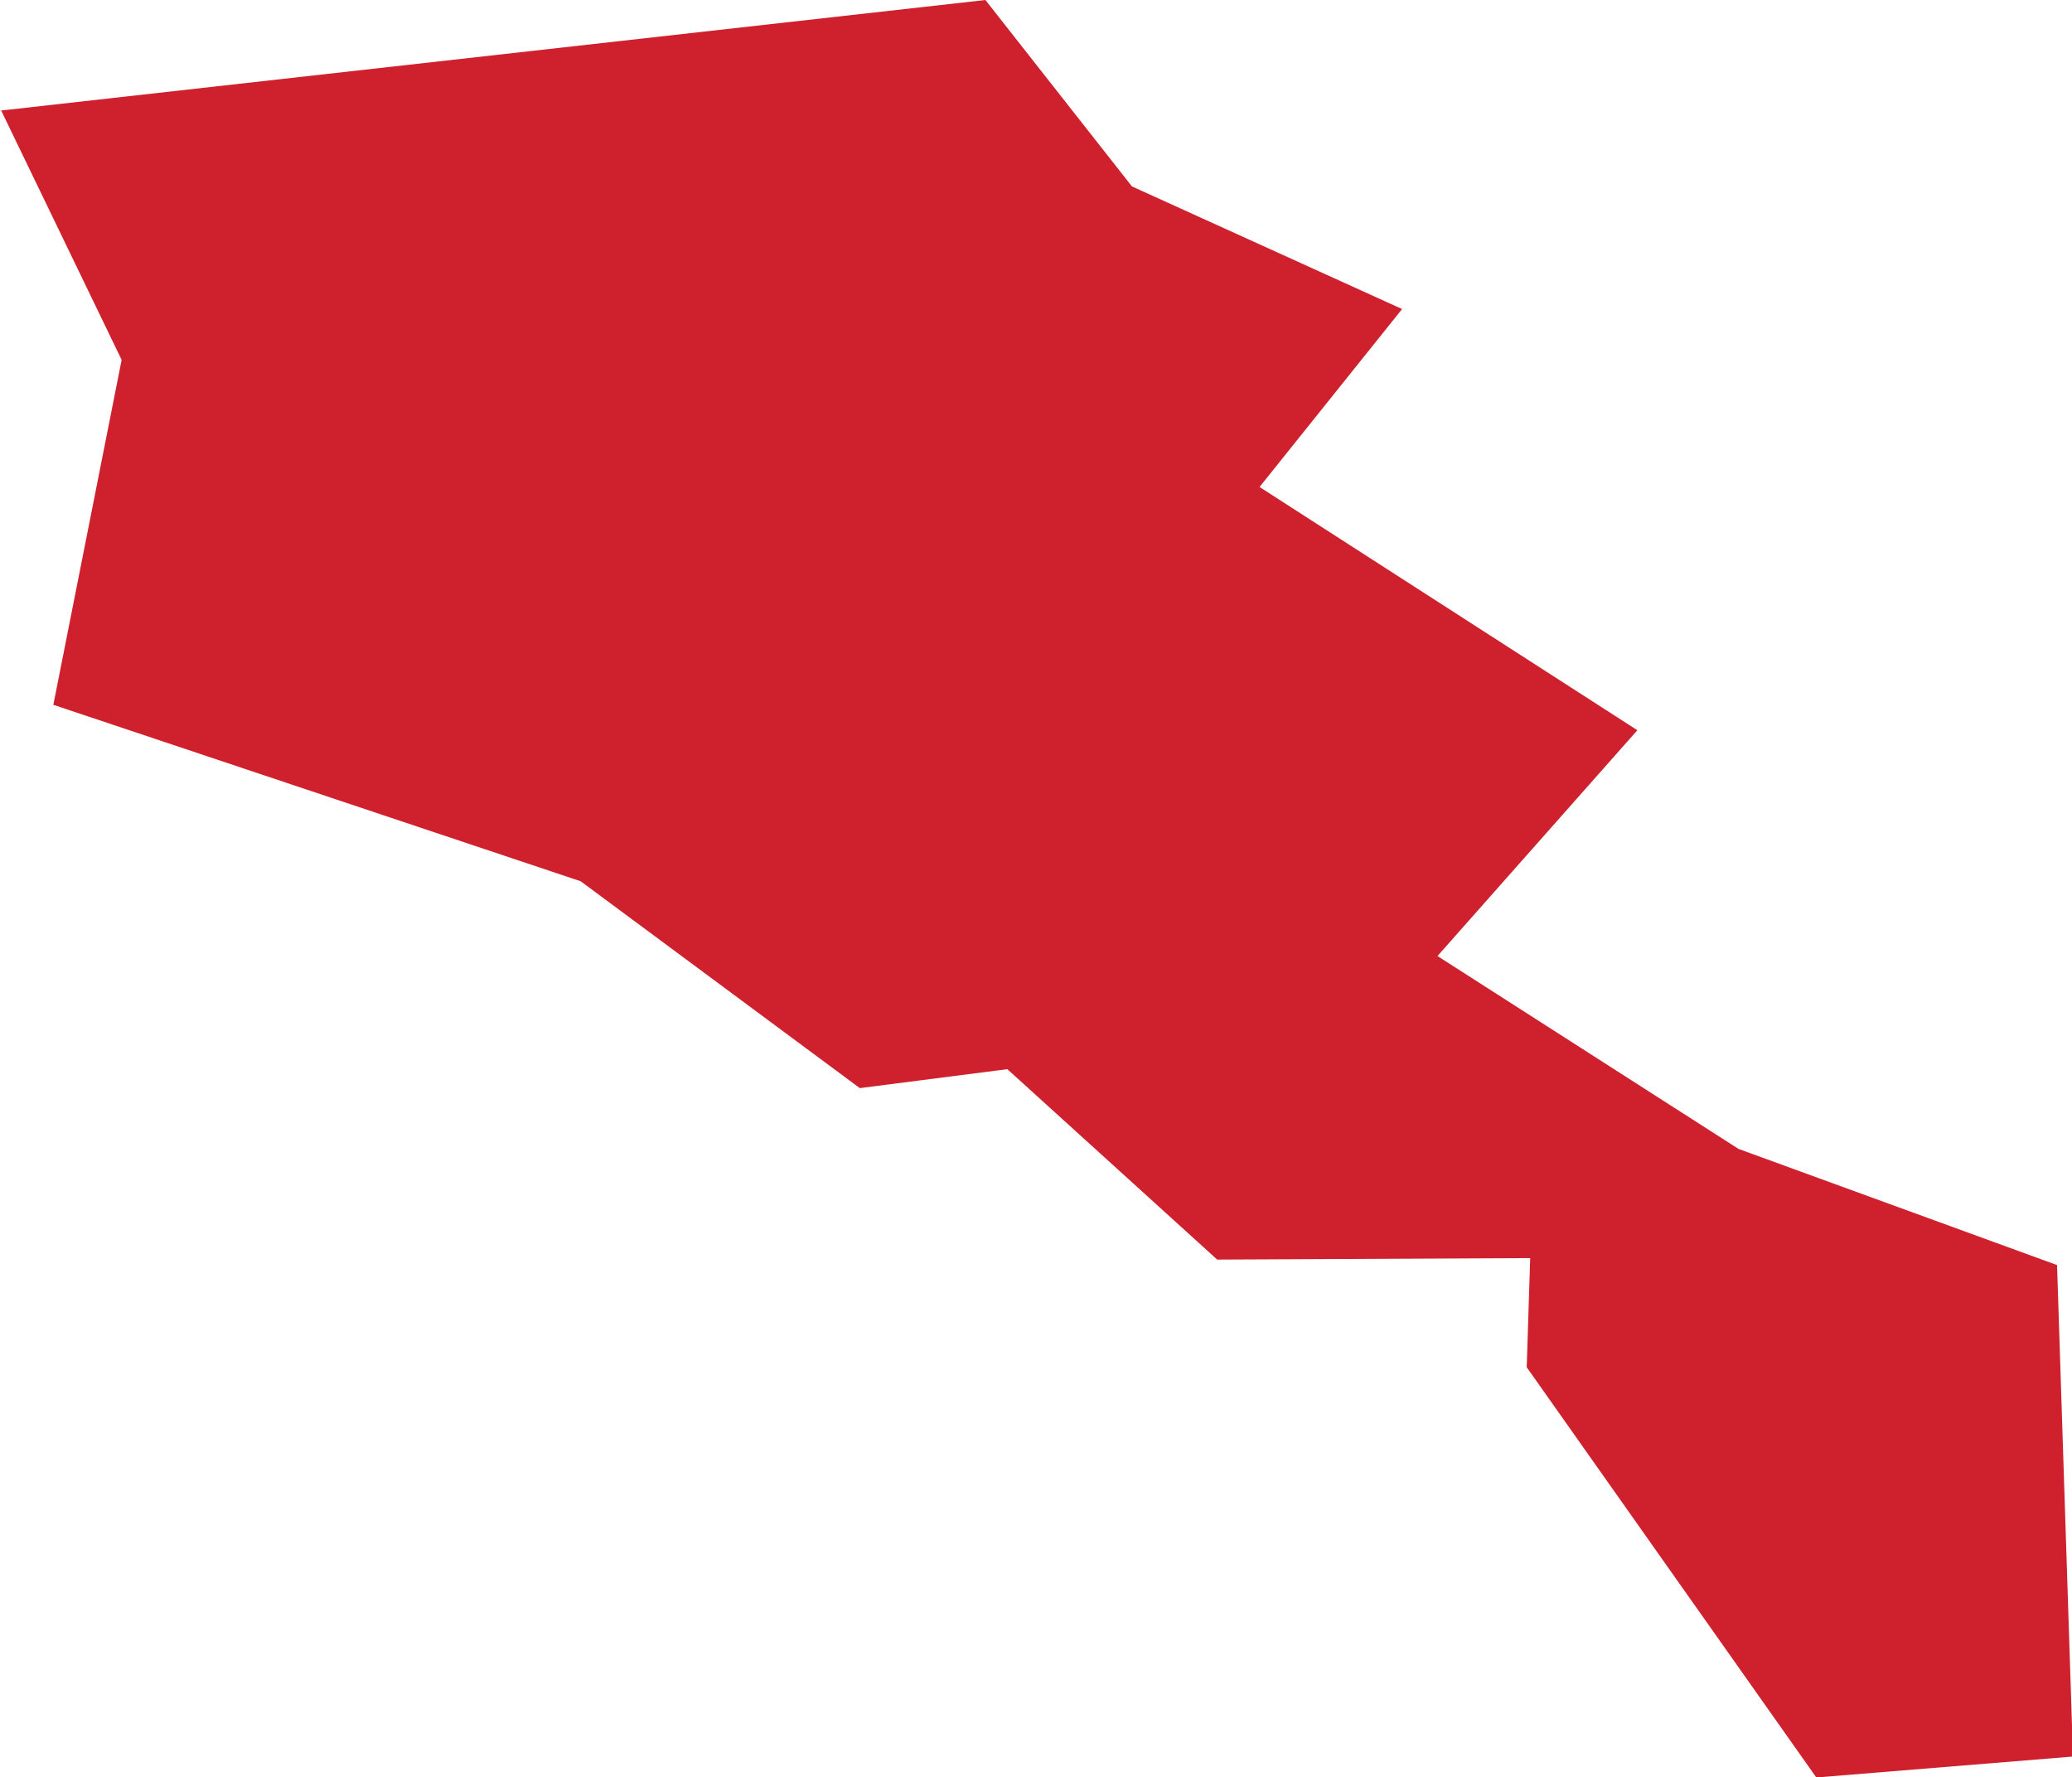 <?xml version="1.0" encoding="UTF-8" standalone="no"?>
<svg
   xmlns:dc="http://purl.org/dc/elements/1.1/"
   xmlns:cc="http://creativecommons.org/ns#"
   xmlns:rdf="http://www.w3.org/1999/02/22-rdf-syntax-ns#"
   xmlns:svg="http://www.w3.org/2000/svg"
   xmlns="http://www.w3.org/2000/svg"
   xmlns:sodipodi="http://sodipodi.sourceforge.net/DTD/sodipodi-0.dtd"
   xmlns:inkscape="http://www.inkscape.org/namespaces/inkscape"
   id="svg2"
   version="1.1"
   inkscape:version="0.91 r13725"
   sodipodi:docname="ARM.svg"
   width="4.157"
   height="3.565">
  <defs
     id="defs8" />
  <sodipodi:namedview
     pagecolor="#ffffff"
     bordercolor="#666666"
     borderopacity="1"
     objecttolerance="10"
     gridtolerance="10"
     guidetolerance="10"
     inkscape:pageopacity="0"
     inkscape:pageshadow="2"
     inkscape:window-width="480"
     inkscape:window-height="419"
     id="namedview6"
     showgrid="false"
     inkscape:zoom="2.36"
     inkscape:cx="-139.98435"
     inkscape:cy="22.901402"
     inkscape:window-x="0"
     inkscape:window-y="0"
     inkscape:window-maximized="0"
     inkscape:current-layer="svg2" />
  <path
     d="M 4.1409032e-7,0.222 1.977,7.3145742e-8 2.271,0.374 l 0.542,0.246 -0.286,0.357 0.758,0.488 -0.401,0.453 0.604,0.387 0.639,0.233 0.032,0.986 -0.515,0.042 -0.581,-0.823 0.007,-0.219 -0.628,0.003 -0.421,-0.382 -0.296,0.038 -0.56,-0.415 -1.058,-0.354 0.137,-0.692 -0.242,-0.501 z"
     style="fill:#cf202e"
     id="path4"
     inkscape:connector-curvature="0" />
</svg>
